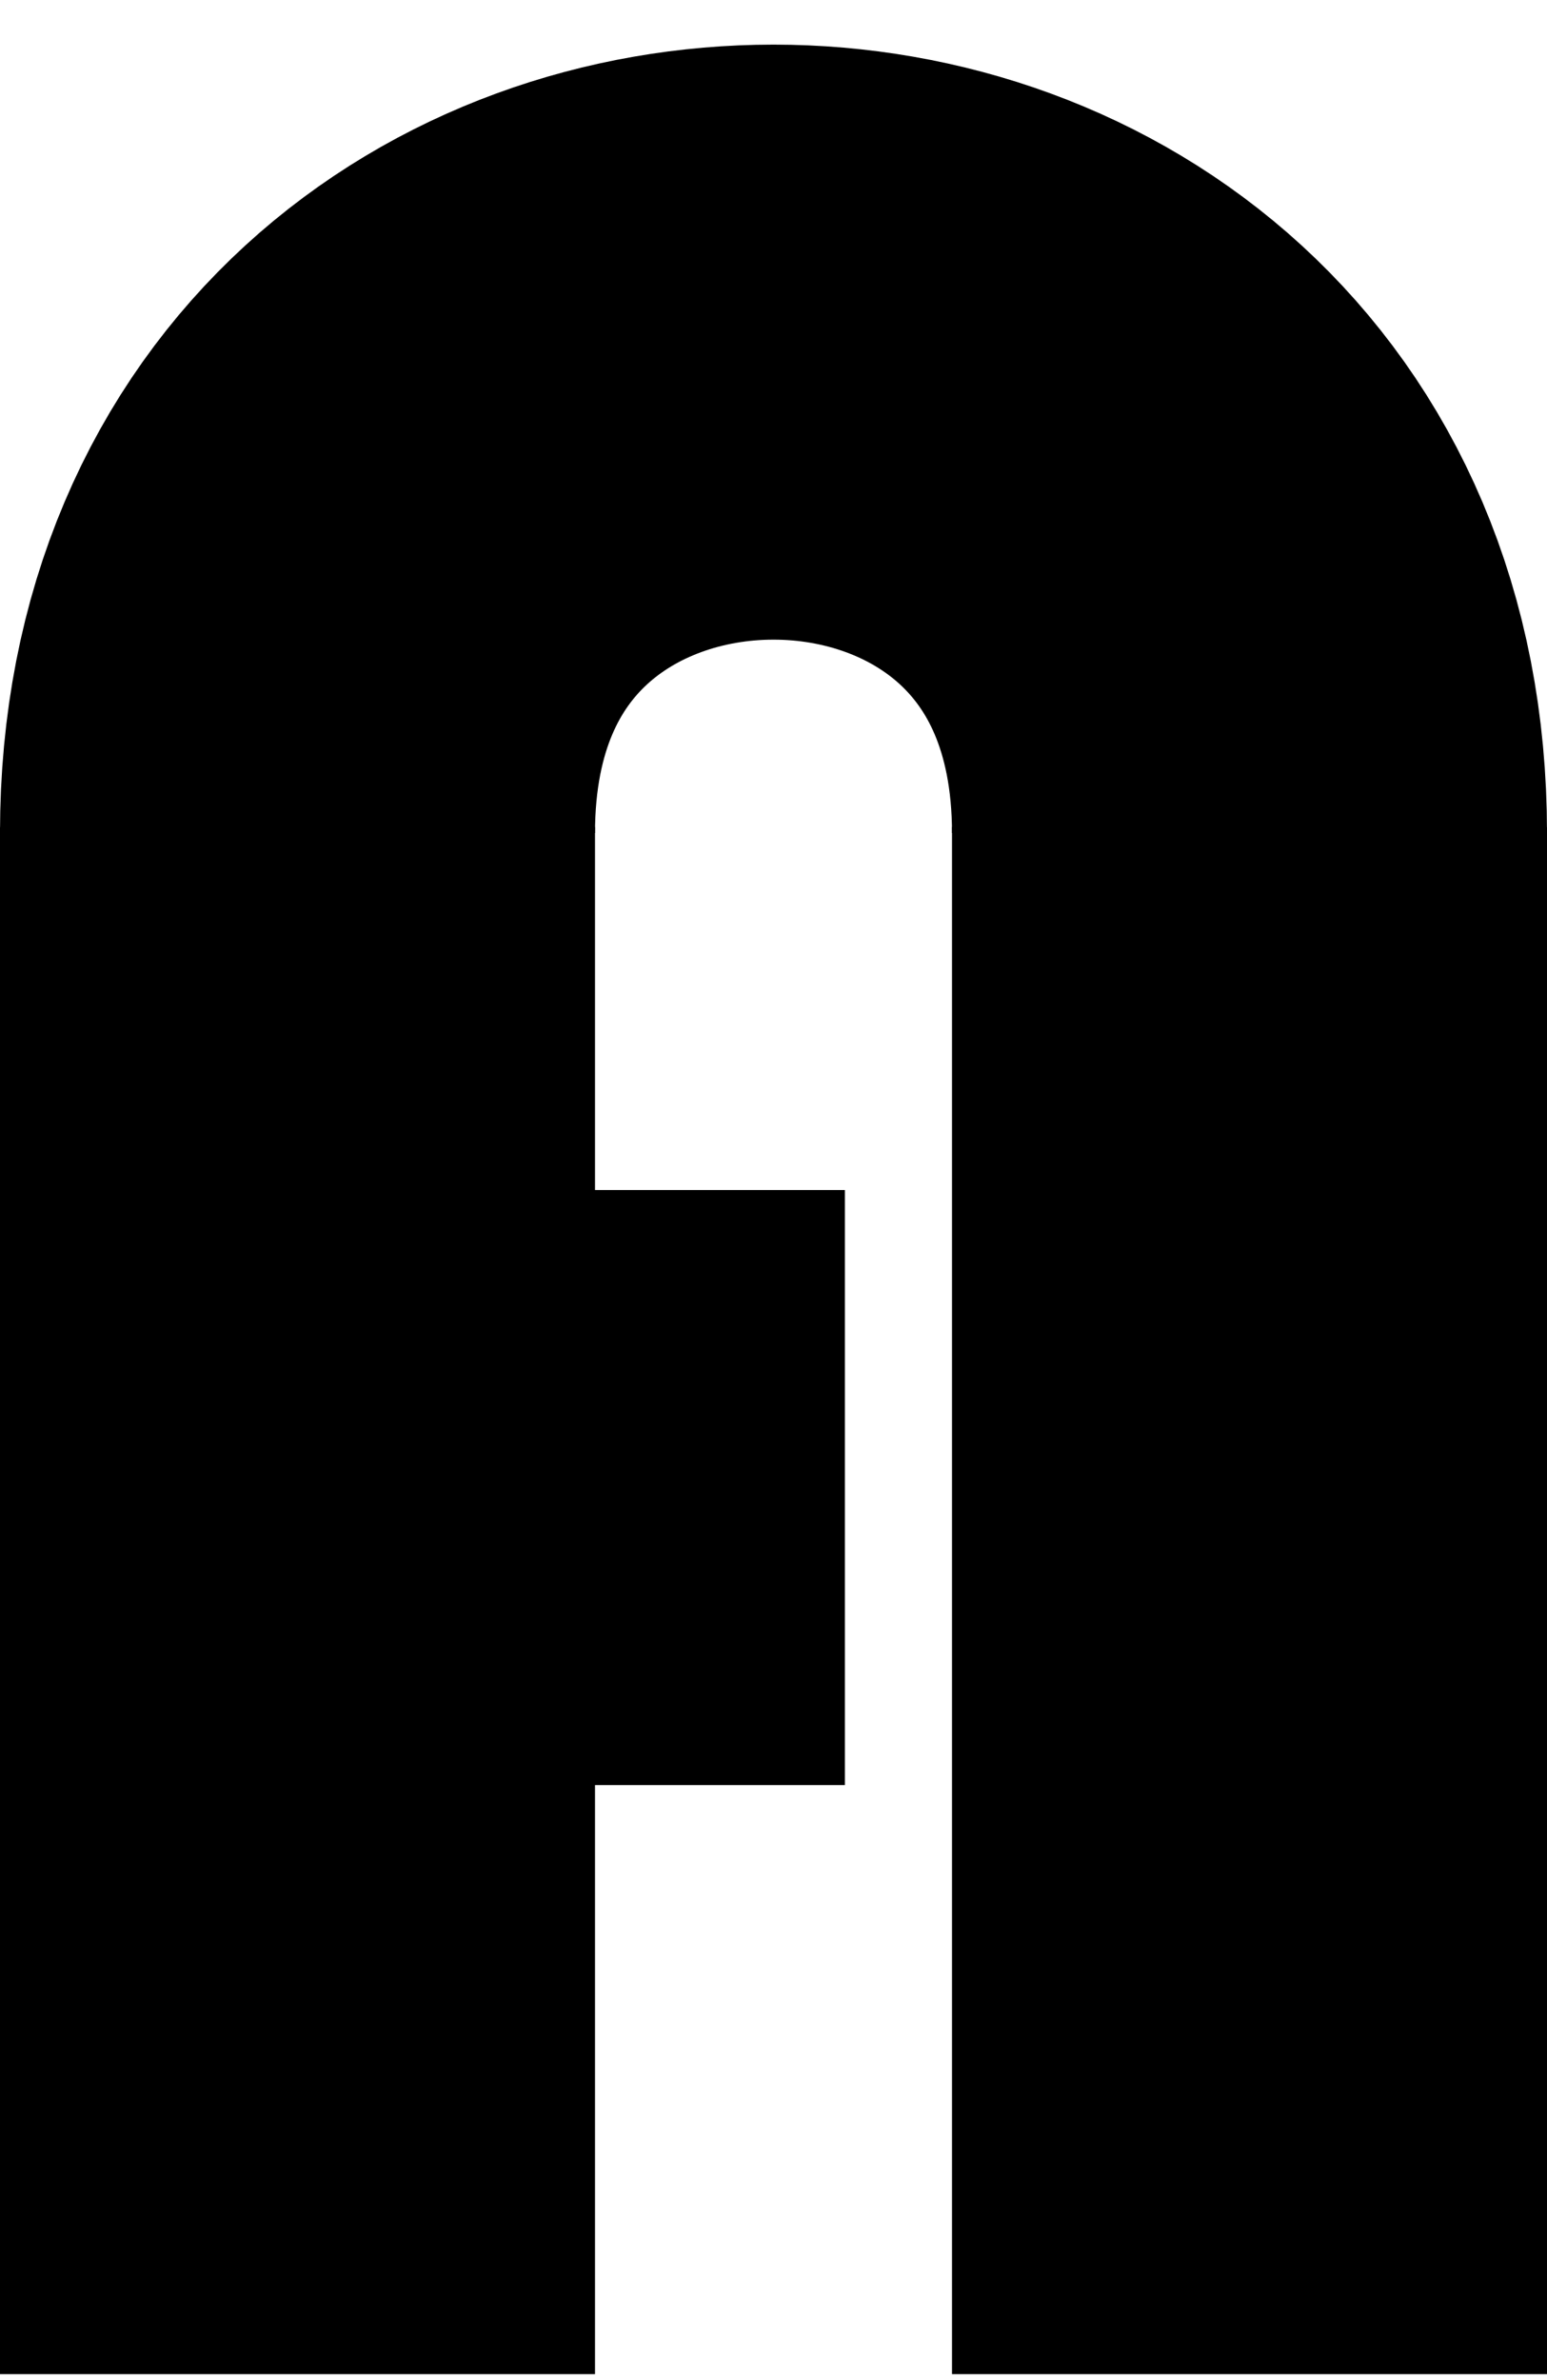 <svg viewBox="0 0 130 200">
	<g color="#3daee9">
		<rect x="0" y="69.5" width="50" height="130" fill="currentcolor" />
		<rect x="80" y="69.5" width="50" height="130" fill="currentcolor" />
		
		<rect x="49" y="100" width="22" height="50" fill="currentcolor" />

		<path 
			d="M 25 70 C 25 15,105 15, 105 70" 
			stroke="currentcolor" stroke-width="50" fill="transparent"/>
	</g>	
</svg>